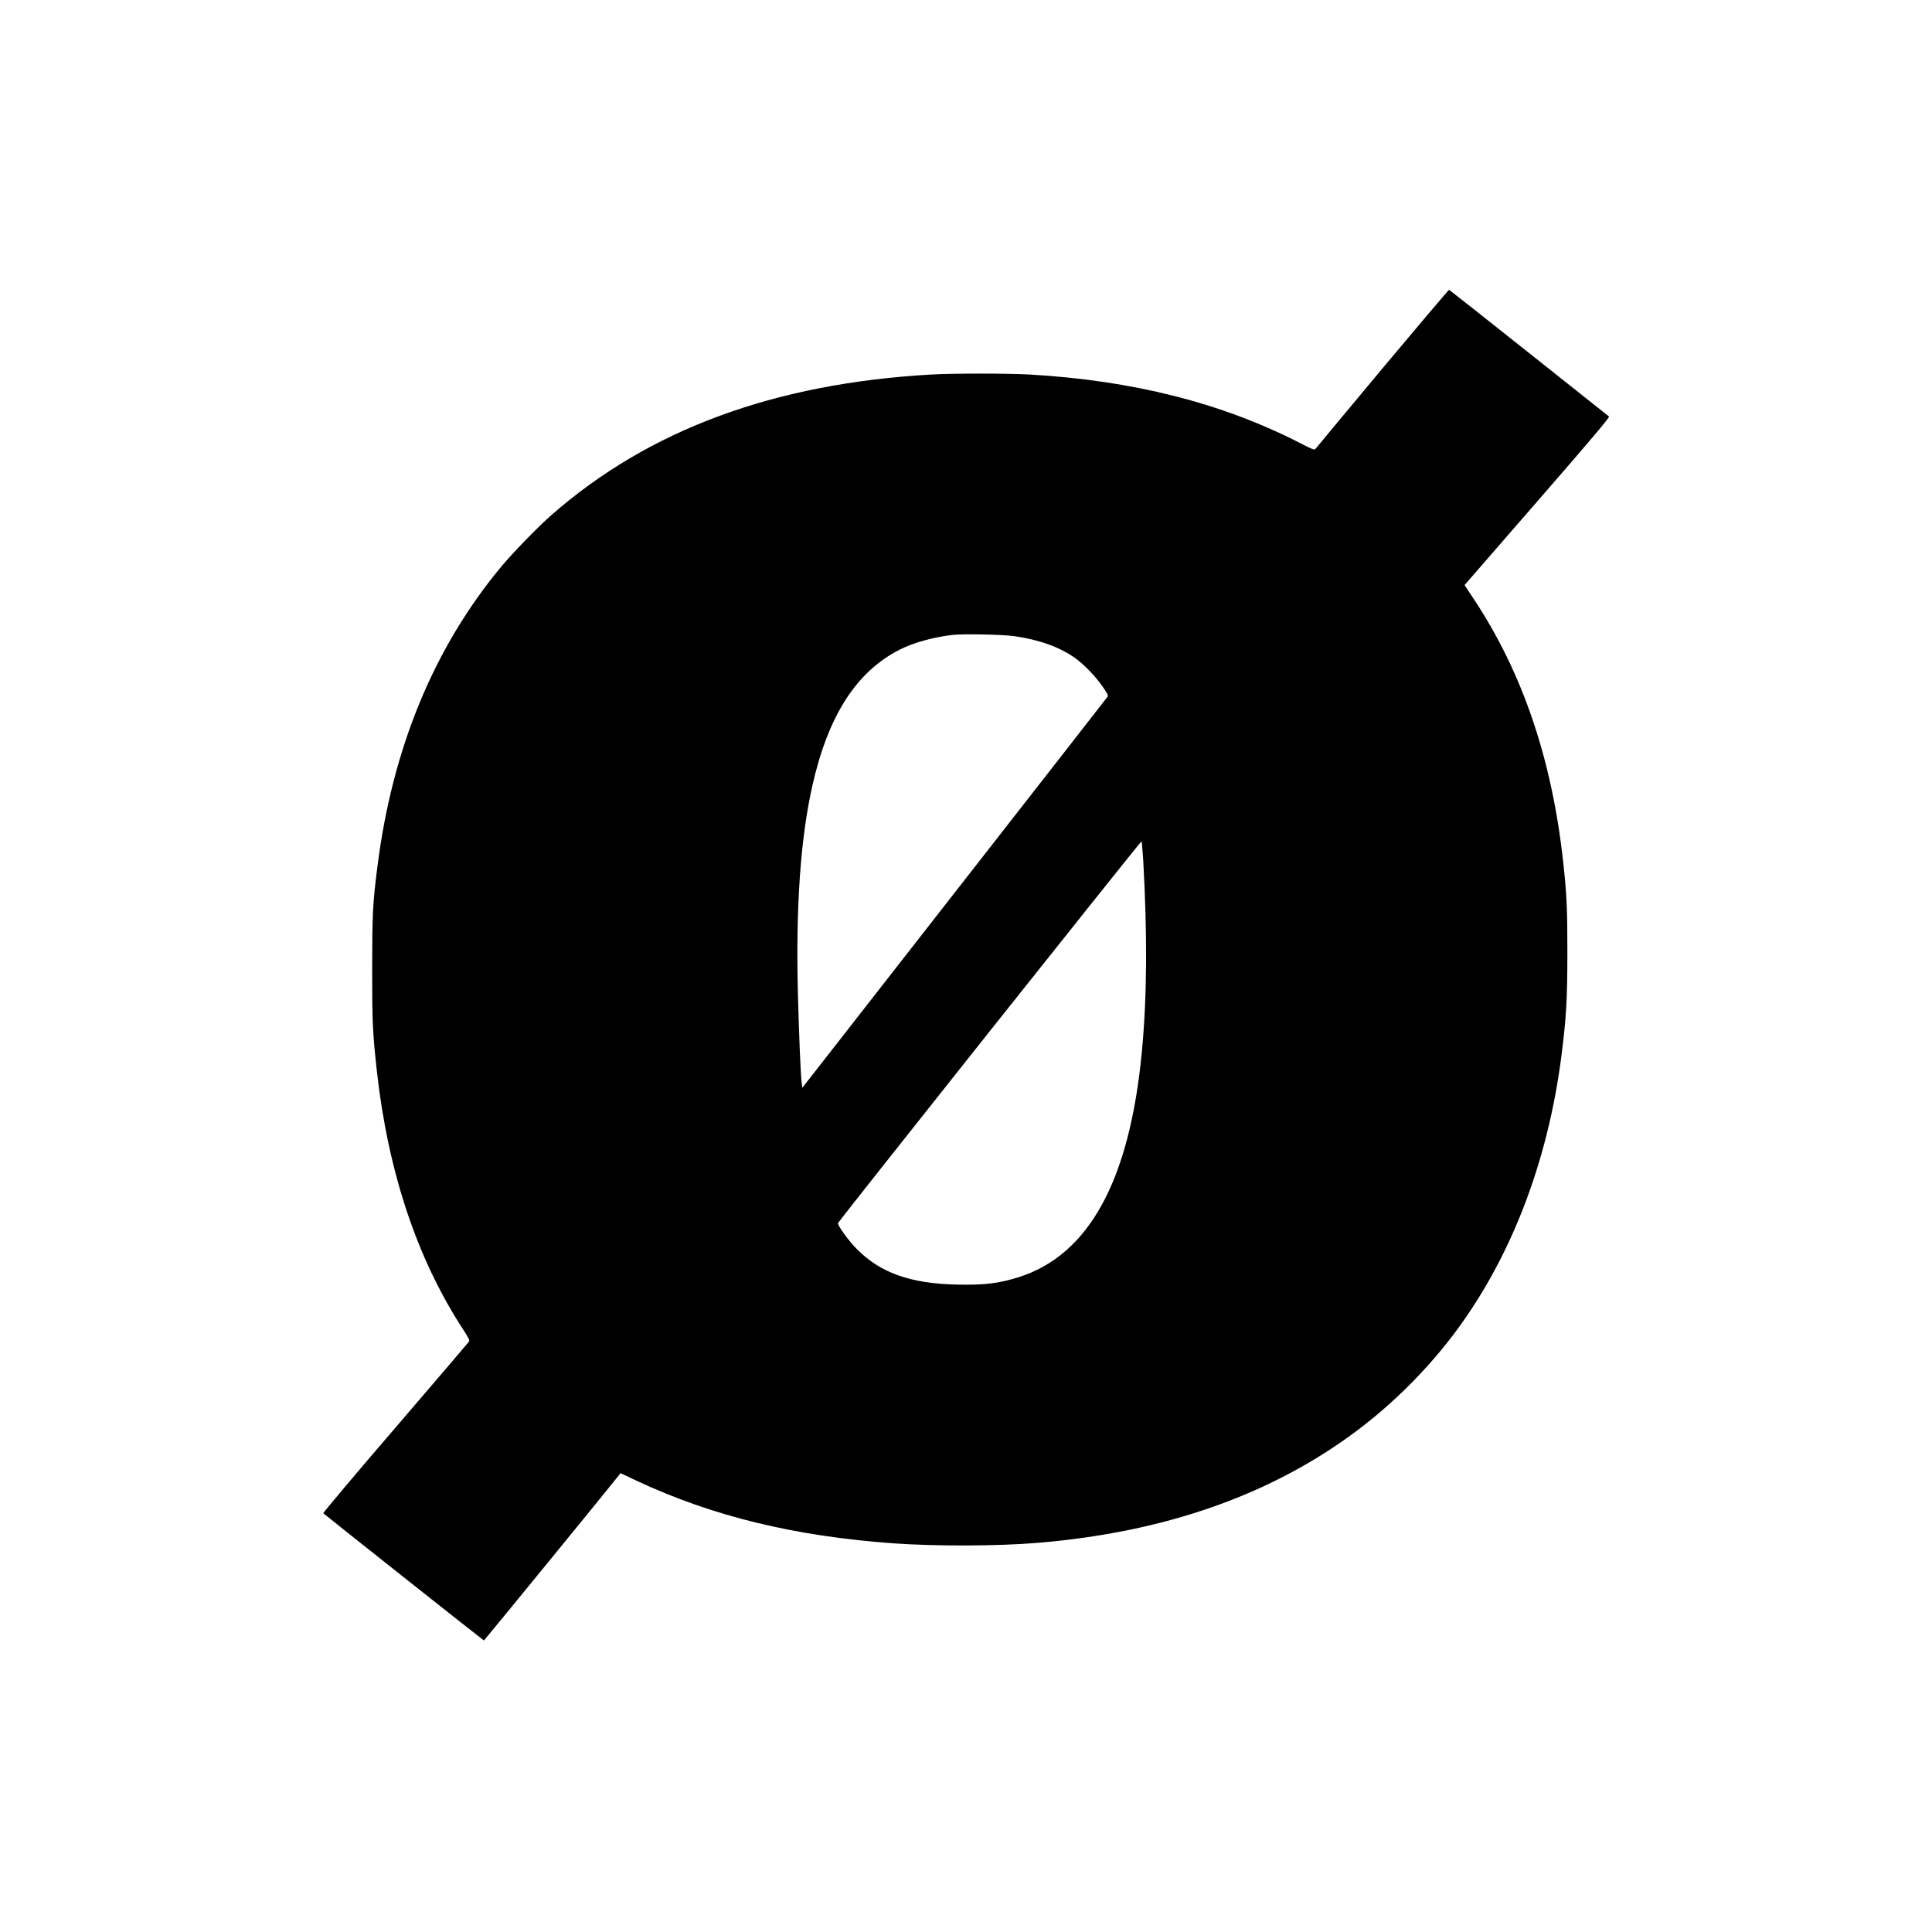 <?xml version="1.0" standalone="no"?>
<!DOCTYPE svg PUBLIC "-//W3C//DTD SVG 20010904//EN"
 "http://www.w3.org/TR/2001/REC-SVG-20010904/DTD/svg10.dtd">
<svg version="1.0" xmlns="http://www.w3.org/2000/svg"
 width="2048pt" height="2048pt" viewBox="0 0 2048 2048"
 preserveAspectRatio="xMidYMid meet">
<g transform="translate(0,2048) scale(0.1,-0.1)"
fill="#000000" stroke="none">
<path d="M14654 16574 c-384 -461 -704 -844 -710 -853 -10 -13 -31 -6 -160 61
-830 426 -1777 666 -2873 728 -236 13 -806 13 -1037 0 -1673 -95 -2999 -586
-4031 -1492 -134 -117 -407 -398 -524 -538 -717 -860 -1159 -1928 -1318 -3185
-50 -390 -55 -502 -56 -1080 0 -576 5 -679 50 -1090 119 -1067 426 -1989 912
-2734 61 -93 73 -119 65 -132 -6 -9 -358 -421 -782 -915 -424 -493 -767 -901
-763 -905 23 -22 1698 -1349 1703 -1349 4 1 1369 1670 1431 1752 l17 22 173
-82 c804 -375 1668 -586 2719 -662 440 -32 1110 -30 1528 5 1350 112 2480 509
3387 1190 369 277 713 617 997 985 620 805 1026 1846 1172 3005 50 399 60 576
61 1075 0 476 -7 624 -46 975 -119 1080 -432 1999 -943 2770 l-101 153 772
888 c583 671 769 891 759 899 -7 6 -389 309 -850 675 -460 366 -840 666 -845
668 -4 1 -322 -374 -707 -834z m-3897 -2838 c268 -40 478 -116 643 -234 93
-67 215 -194 288 -300 56 -81 62 -94 50 -111 -7 -10 -737 -946 -1623 -2080
l-1610 -2062 -7 53 c-11 89 -27 470 -40 946 -23 917 27 1638 152 2197 167 748
468 1217 930 1450 143 72 346 129 550 154 109 14 545 5 667 -13z m1362 -2381
c44 -791 40 -1451 -15 -2025 -129 -1363 -560 -2152 -1304 -2388 -212 -67 -369
-86 -659 -79 -490 11 -805 123 -1055 373 -89 89 -211 257 -202 279 11 29 3211
4054 3217 4047 3 -4 11 -97 18 -207z"/>
</g>
</svg>
